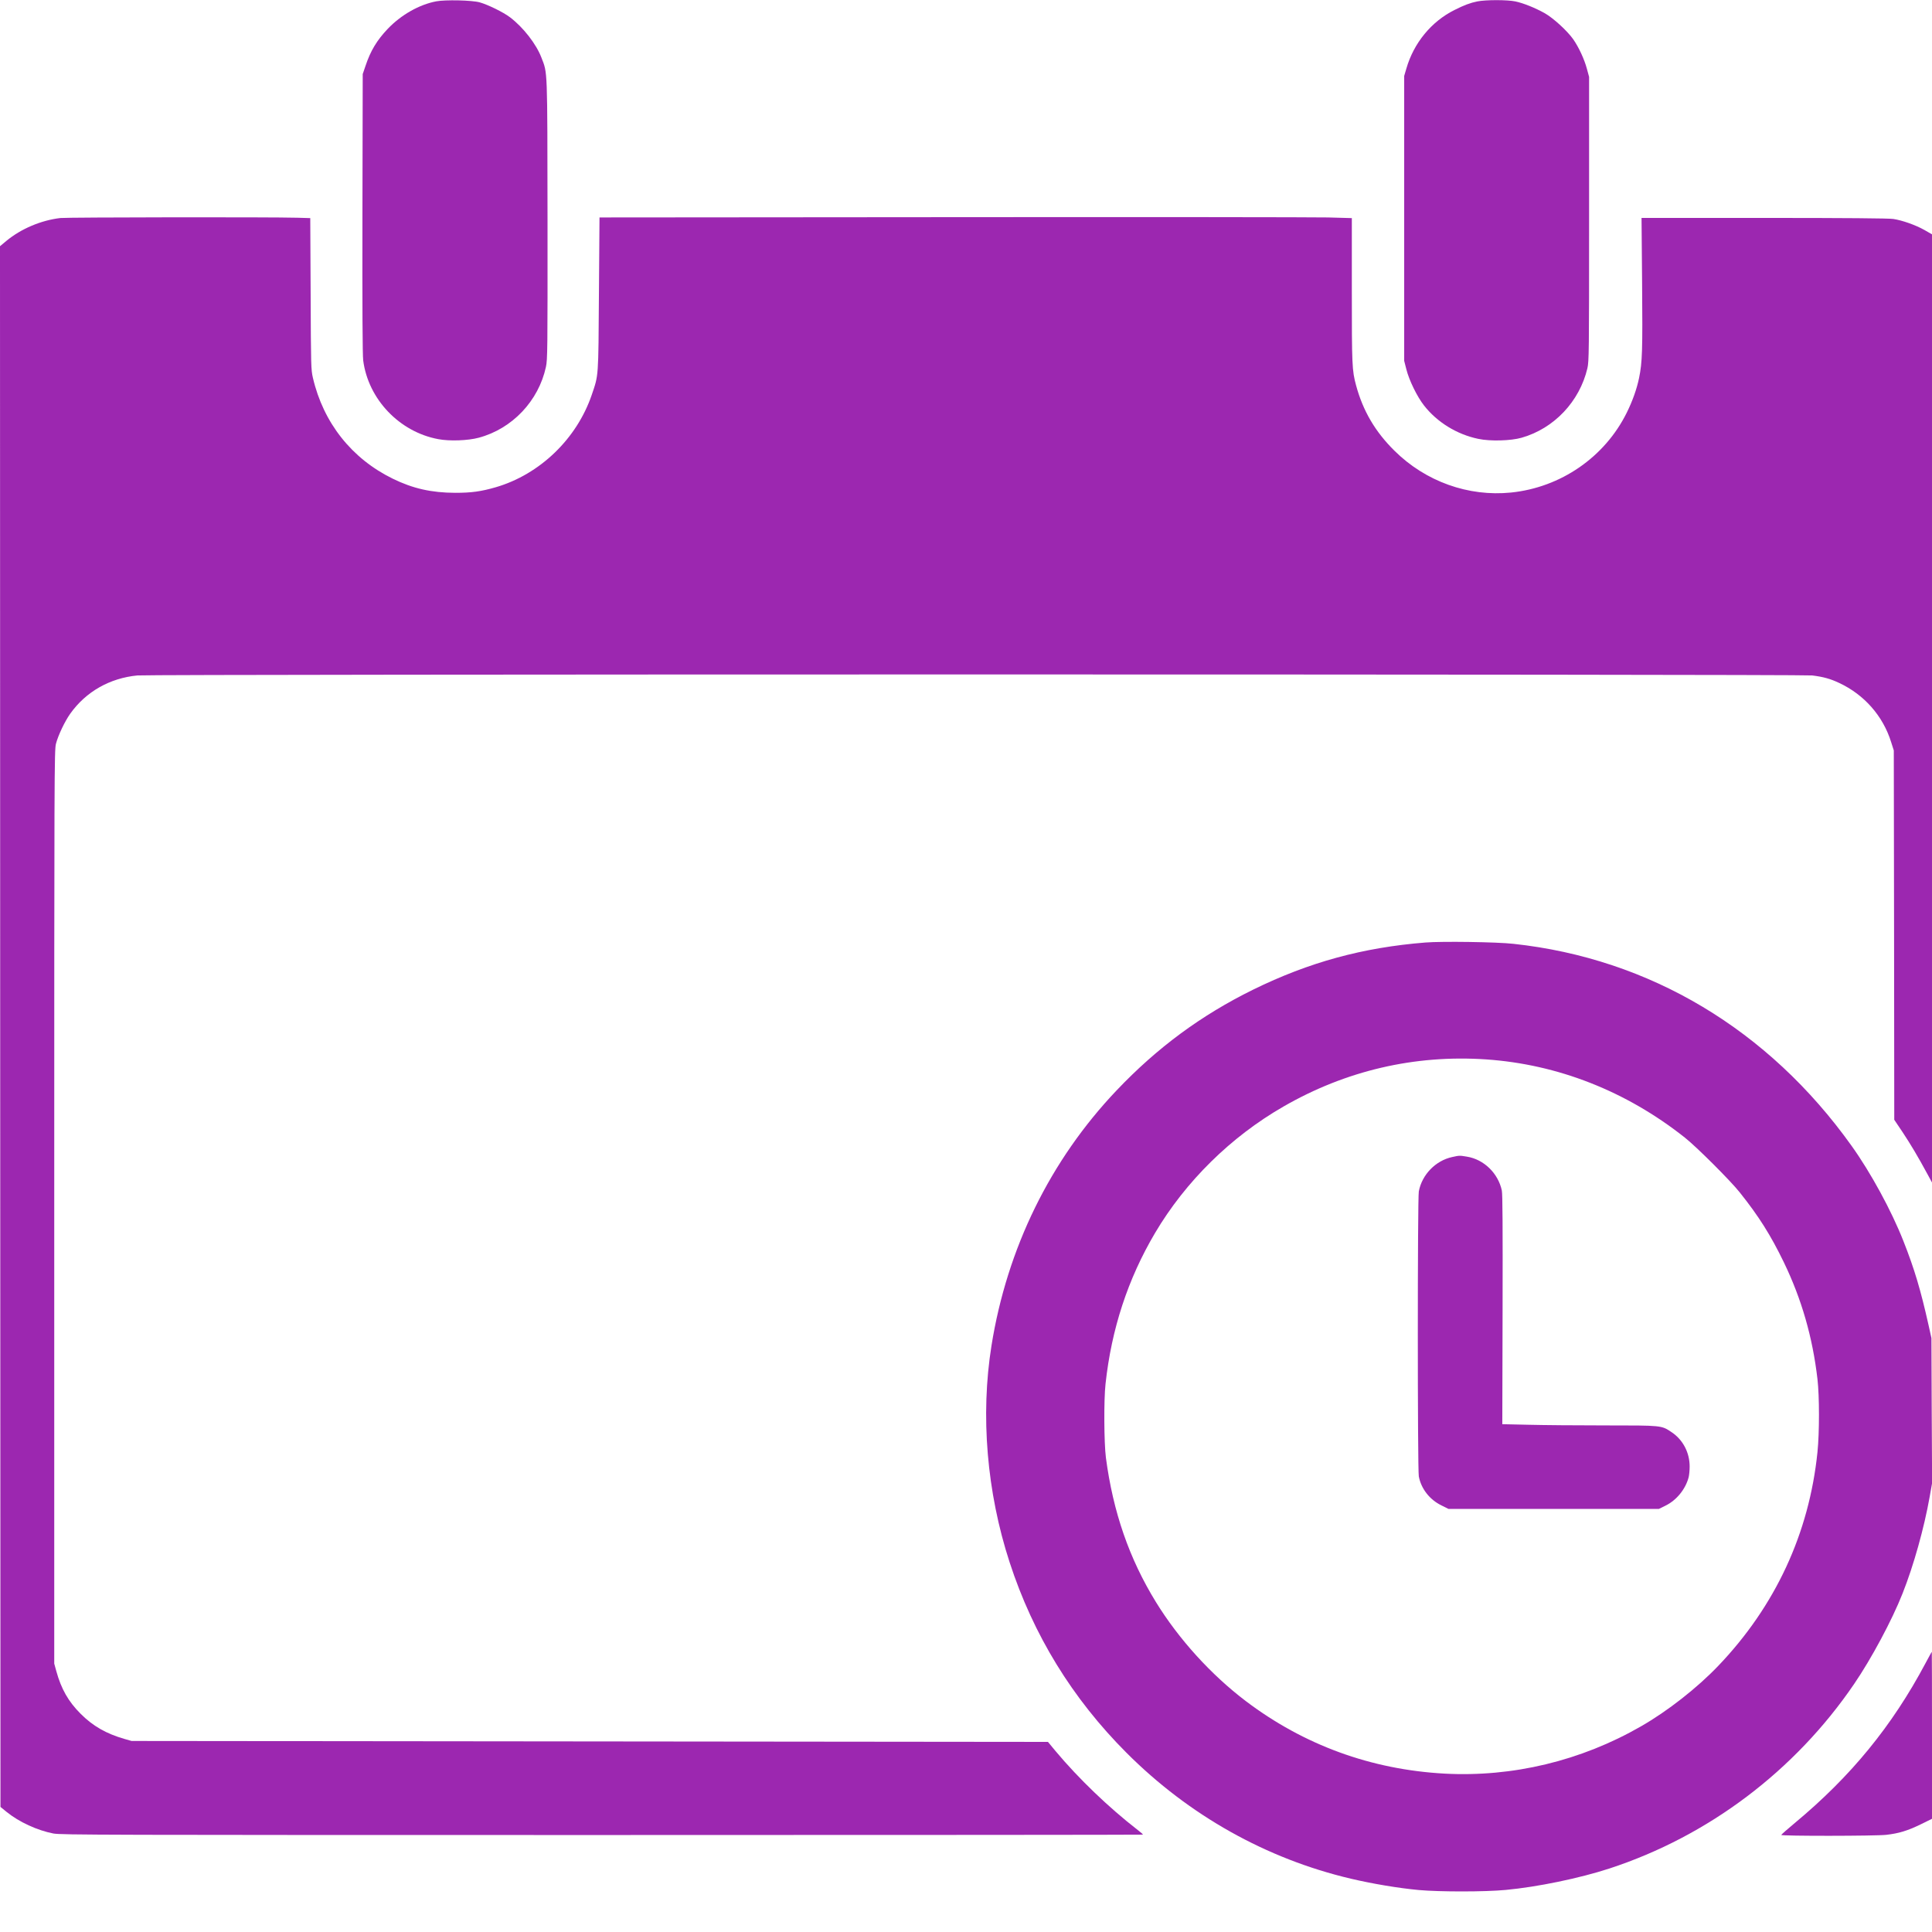 <?xml version="1.0" standalone="no"?>
<!DOCTYPE svg PUBLIC "-//W3C//DTD SVG 20010904//EN" "http://www.w3.org/TR/2001/REC-SVG-20010904/DTD/svg10.dtd">
<svg version="1.0" xmlns="http://www.w3.org/2000/svg"
    width="16" height="16" viewBox="0 0 2048 2048"
    preserveAspectRatio="xMidYMid meet">

    <g transform="translate(0,2048) scale(0.1,-0.1)"
        fill="#9c27b0" stroke="none">
        <path
            d="M4625 20466 c-181 -34 -374 -144 -515 -292 -115 -121 -182 -232 -236
-394 l-29 -85 -3 -1475 c-2 -1022 1 -1501 8 -1560 53 -411 383 -758 795 -835
119 -23 315 -16 430 15 355 95 634 390 712 750 17 80 18 167 17 1561 -2 1629
1 1548 -65 1719 -55 144 -193 321 -333 427 -71 54 -235 134 -321 158 -82 23
-364 29 -460 11z" />
        <path
            d="M15660 20465 c-74 -15 -139 -39 -242 -91 -245 -122 -432 -350 -510
-621 l-23 -78 0 -1510 0 -1510 23 -90 c29 -116 114 -290 187 -383 139 -178
349 -307 575 -354 127 -27 346 -21 460 12 344 98 614 384 697 736 17 75 18
155 18 1584 l0 1505 -23 85 c-27 102 -87 231 -146 315 -65 91 -210 223 -301
275 -100 56 -226 107 -312 125 -85 18 -314 18 -403 0z" />
        <path
            d="M641 18169 c-206 -24 -418 -114 -574 -243 l-67 -56 2 -8272 3 -8272
65 -53 c133 -108 326 -196 496 -229 83 -15 502 -16 5817 -16 3151 0 5730 2
5732 4 3 2 -21 24 -53 48 -312 242 -629 547 -872 837 l-81 98 -4857 5 -4857 5
-77 22 c-191 55 -334 136 -464 267 -129 129 -205 262 -257 451 l-22 80 0 4840
c0 4611 1 4843 18 4910 23 89 94 239 152 320 166 233 419 377 712 405 148 14
17640 14 17753 0 119 -15 192 -35 287 -80 265 -124 464 -350 550 -627 l28 -88
3 -1958 2 -1957 90 -134 c84 -127 160 -254 264 -446 l46 -85 0 5026 0 5025
-82 47 c-93 52 -231 101 -328 116 -43 7 -507 11 -1367 11 l-1302 0 6 -697 c6
-712 2 -832 -32 -999 -24 -116 -69 -244 -131 -369 -233 -471 -699 -792 -1226
-846 -453 -46 -907 117 -1236 443 -204 201 -334 423 -407 693 -43 159 -45 211
-45 1010 l0 763 -252 7 c-139 3 -1934 5 -3988 3 l-3735 -3 -6 -810 c-6 -898
-3 -855 -76 -1070 -159 -467 -551 -844 -1018 -980 -156 -45 -257 -59 -430 -59
-251 1 -448 45 -662 150 -435 213 -735 592 -846 1069 -20 87 -21 120 -24 892
l-4 801 -137 4 c-290 8 -2441 5 -2511 -3z" />
        <path
            d="M15110 10489 c-664 -53 -1234 -209 -1825 -499 -551 -271 -1018 -615
-1450 -1070 -702 -739 -1160 -1673 -1325 -2705 -118 -739 -50 -1552 192 -2295
251 -771 664 -1444 1239 -2020 663 -664 1483 -1124 2379 -1335 230 -54 504
-100 719 -120 222 -20 703 -20 922 1 335 31 784 124 1099 227 1049 343 1967
1035 2595 1957 183 268 402 677 513 959 118 297 229 696 287 1023 l26 147 -4
768 -3 768 -31 140 c-83 371 -149 593 -266 889 -127 323 -346 725 -549 1009
-881 1234 -2140 1986 -3584 2142 -177 20 -760 28 -934 14z m642 -1239 c762
-52 1487 -337 2108 -829 122 -96 485 -458 582 -581 202 -253 328 -453 468
-742 188 -390 304 -791 356 -1238 21 -183 21 -566 0 -772 -88 -862 -447 -1635
-1053 -2268 -222 -232 -535 -478 -818 -640 -636 -366 -1361 -540 -2083 -501
-779 43 -1490 303 -2105 768 -368 279 -711 656 -954 1051 -283 460 -454 955
-530 1530 -20 157 -23 611 -4 782 63 582 237 1113 525 1600 323 546 804 1020
1361 1340 661 381 1391 551 2147 500z" />
        <path
            d="M15394 8215 c-176 -38 -320 -186 -354 -364 -14 -74 -14 -2948 0
-3022 25 -130 114 -245 238 -306 l76 -38 1116 0 1115 0 69 34 c117 57 212 173
246 300 6 24 11 75 11 115 0 148 -71 284 -191 364 -109 73 -98 72 -704 72
-298 0 -665 3 -816 7 l-275 6 3 1211 c2 885 0 1226 -8 1266 -39 183 -190 330
-370 359 -78 13 -79 13 -156 -4z" />
        <path
            d="M20410 2847 c-354 -665 -790 -1198 -1385 -1692 -77 -64 -141 -121
-143 -126 -5 -13 999 -12 1113 1 132 15 225 43 363 110 l122 60 0 885 c0 487
-1 885 -2 885 -2 0 -32 -56 -68 -123z" />
    </g>
</svg>